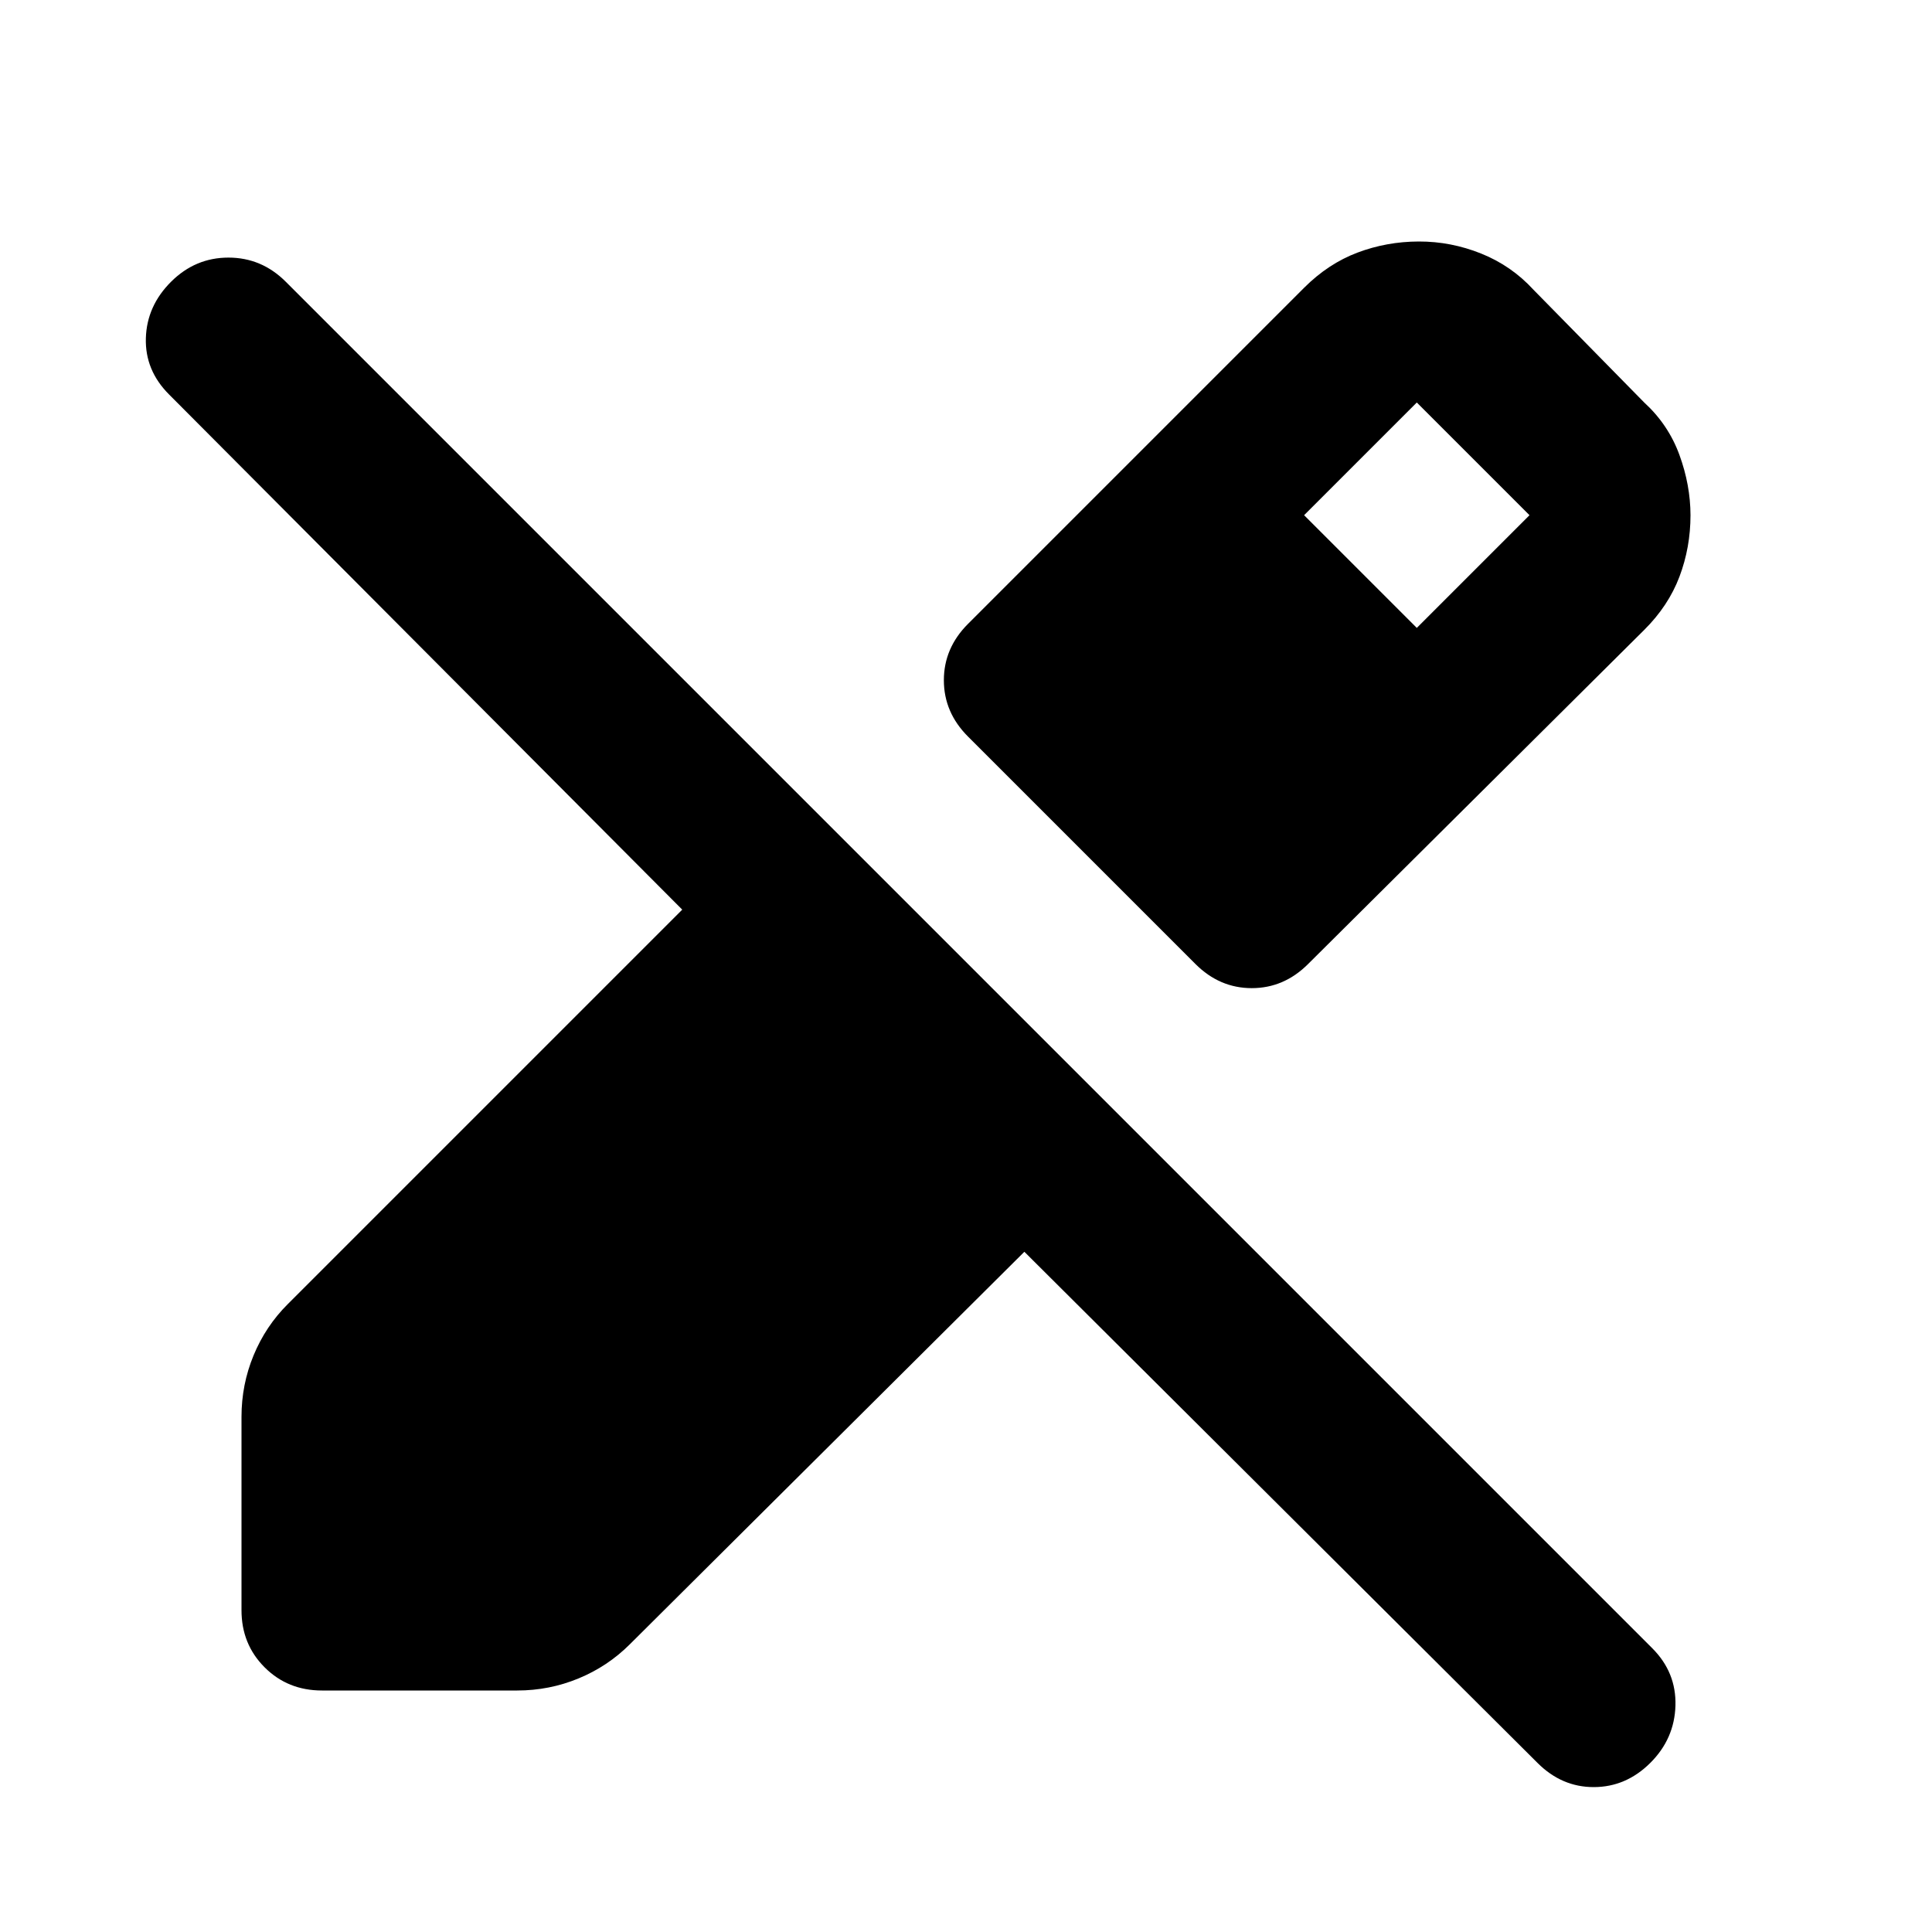 <svg xmlns="http://www.w3.org/2000/svg" viewBox="0 0 24 24" width="24" height="24"><path fill="currentColor" d="M21 6.4q0 .4-.137.763t-.438.662l-4.175 4.15q-.3.3-.7.3t-.7-.3L12.025 9.15q-.3-.3-.3-.7t.3-.7L16.2 3.575q.3-.3.663-.437T17.625 3t.775.15t.65.45L20.425 5q.3.275.437.65T21 6.4m-1.9 15.5l-6.375-6.35l-4.9 4.875q-.275.275-.638.425t-.762.15H4q-.425 0-.713-.288T3 20v-2.4q0-.4.15-.763t.425-.637l4.9-4.9L2.1 4.9q-.3-.3-.288-.7t.313-.7t.713-.3t.712.3l16.975 16.975q.3.3.288.713t-.313.712t-.7.3t-.7-.3M17.6 7.8L19 6.4L17.6 5l-1.4 1.4z"/></svg>